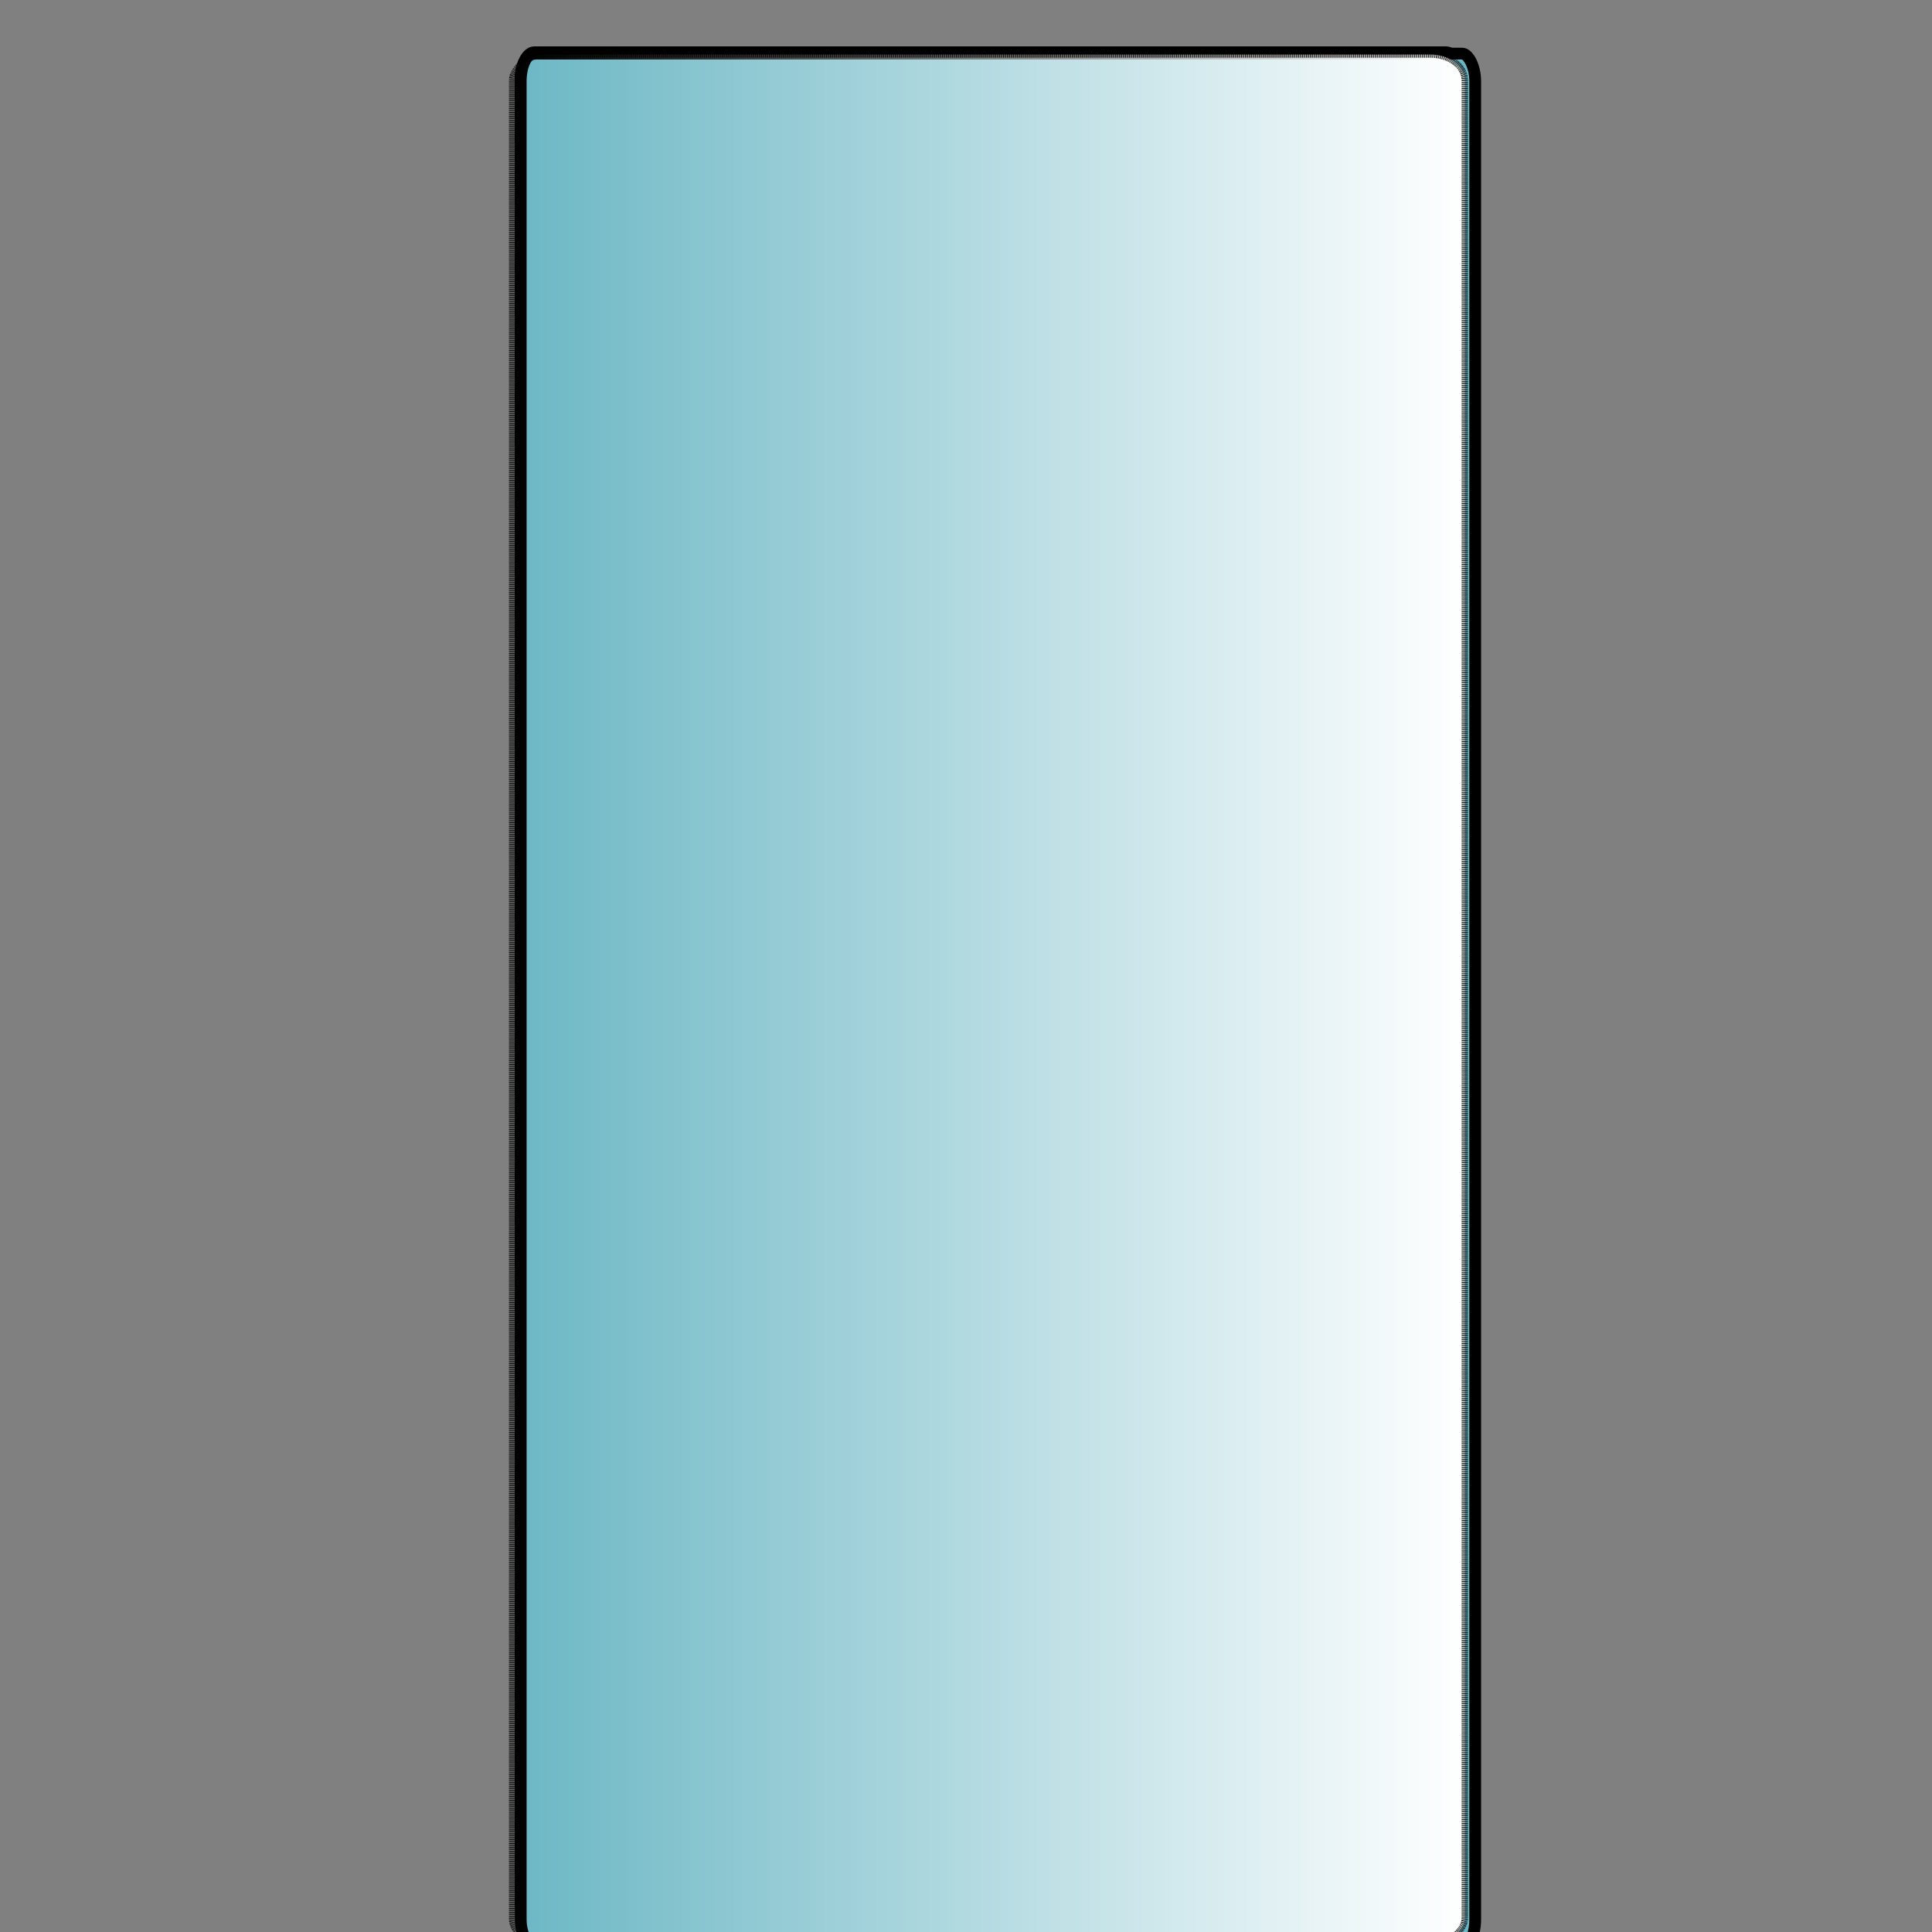 <?xml version="1.0" encoding="UTF-8" standalone="no"?>
<!-- Created with Inkscape (http://www.inkscape.org/) -->

<svg
   xmlns:dc="http://purl.org/dc/elements/1.1/"
   xmlns:cc="http://creativecommons.org/ns#"
   xmlns:rdf="http://www.w3.org/1999/02/22-rdf-syntax-ns#"
   xmlns:svg="http://www.w3.org/2000/svg"
   xmlns="http://www.w3.org/2000/svg"
   xmlns:xlink="http://www.w3.org/1999/xlink"
   xmlns:sodipodi="http://sodipodi.sourceforge.net/DTD/sodipodi-0.dtd"
   xmlns:inkscape="http://www.inkscape.org/namespaces/inkscape"
   width="255"
   height="255"
   id="svg2"
   version="1.1"
   inkscape:version="0.92.4 (5da689c313, 2019-01-14)"
   sodipodi:docname="bar-left-to-right.svg"
   inkscape:export-xdpi="97.866226"
   inkscape:export-ydpi="97.866226">
  <rect width="100%" height="100%" fill="#808080" stroke="none"/>
  <defs
     id="defs4">
    <linearGradient
       inkscape:collect="always"
       id="linearGradient3473-9">
      <stop
         style="stop-color:#ffffff;stop-opacity:1;"
         offset="0"
         id="stop3475-2" />
      <stop
         style="stop-color:#ffffff;stop-opacity:0;"
         offset="1"
         id="stop3477-7" />
    </linearGradient>
    <linearGradient
       inkscape:collect="always"
       xlink:href="#linearGradient3473-9"
       id="linearGradient1588"
       x1="2.094"
       y1="61.706"
       x2="248.374"
       y2="61.706"
       gradientUnits="userSpaceOnUse"
       gradientTransform="matrix(0.512,0,0,2.049,-194.615,0.589)" />
  </defs>
  <sodipodi:namedview
     id="base"
     pagecolor="#ffffff"
     bordercolor="#666666"
     borderopacity="1.0"
     inkscape:pageopacity="0.0"
     inkscape:pageshadow="2"
     inkscape:zoom="0.9899495"
     inkscape:cx="-35.264357"
     inkscape:cy="177.33334"
     inkscape:document-units="px"
     inkscape:current-layer="layer2"
     showgrid="false"
     inkscape:window-width="1024"
     inkscape:window-height="705"
     inkscape:window-x="-8"
     inkscape:window-y="-8"
     inkscape:window-maximized="1"
     fit-margin-top="0"
     fit-margin-left="0"
     fit-margin-right="0"
     fit-margin-bottom="0" />
  <g
     inkscape:label="Layer 1"
     inkscape:groupmode="layer"
     id="layer1"
     transform="translate(-279.451,-411.877)">
    <rect
       style="fill:#ffffff;fill-opacity:1;fill-rule:nonzero;stroke:#000000;stroke-width:1.534;stroke-linecap:butt;stroke-miterlimit:4;stroke-dasharray:none;stroke-dashoffset:0;stroke-opacity:1"
       id="rect2985-2-5"
       width="123.965"
       height="247.272"
       x="-472.118"
       y="418.767"
       rx="1.809"
       ry="3.346"
       transform="scale(-1,1)" />
    <rect
       style="fill:#6bb7c4;fill-opacity:1;fill-rule:nonzero;stroke:#000000;stroke-width:1.554;stroke-linecap:butt;stroke-miterlimit:4;stroke-dasharray:none;stroke-dashoffset:0;stroke-opacity:1"
       id="rect2985-1"
       width="249.889"
       height="125.979"
       x="418.954"
       y="348.181"
       rx="3.647"
       ry="1.705"
       transform="matrix(0,1,1,0,0,0)" />
  </g>
  <g
     inkscape:groupmode="layer"
     id="layer2"
     inkscape:label="Glass"
     style="display:inline"
     transform="translate(0,4.863)">
    <rect
       style="opacity:1;fill:url(#linearGradient1588);fill-opacity:1;fill-rule:nonzero;stroke:#000000;stroke-width:0.843;stroke-linecap:butt;stroke-miterlimit:4;stroke-dasharray:0.084, 0.084;stroke-dashoffset:0;stroke-opacity:1"
       id="rect3469-7"
       width="125.737"
       height="249.415"
       x="-193.332"
       y="2.329"
       rx="4.569"
       ry="3.391"
       transform="scale(-1,1)" />
  </g>
</svg>
